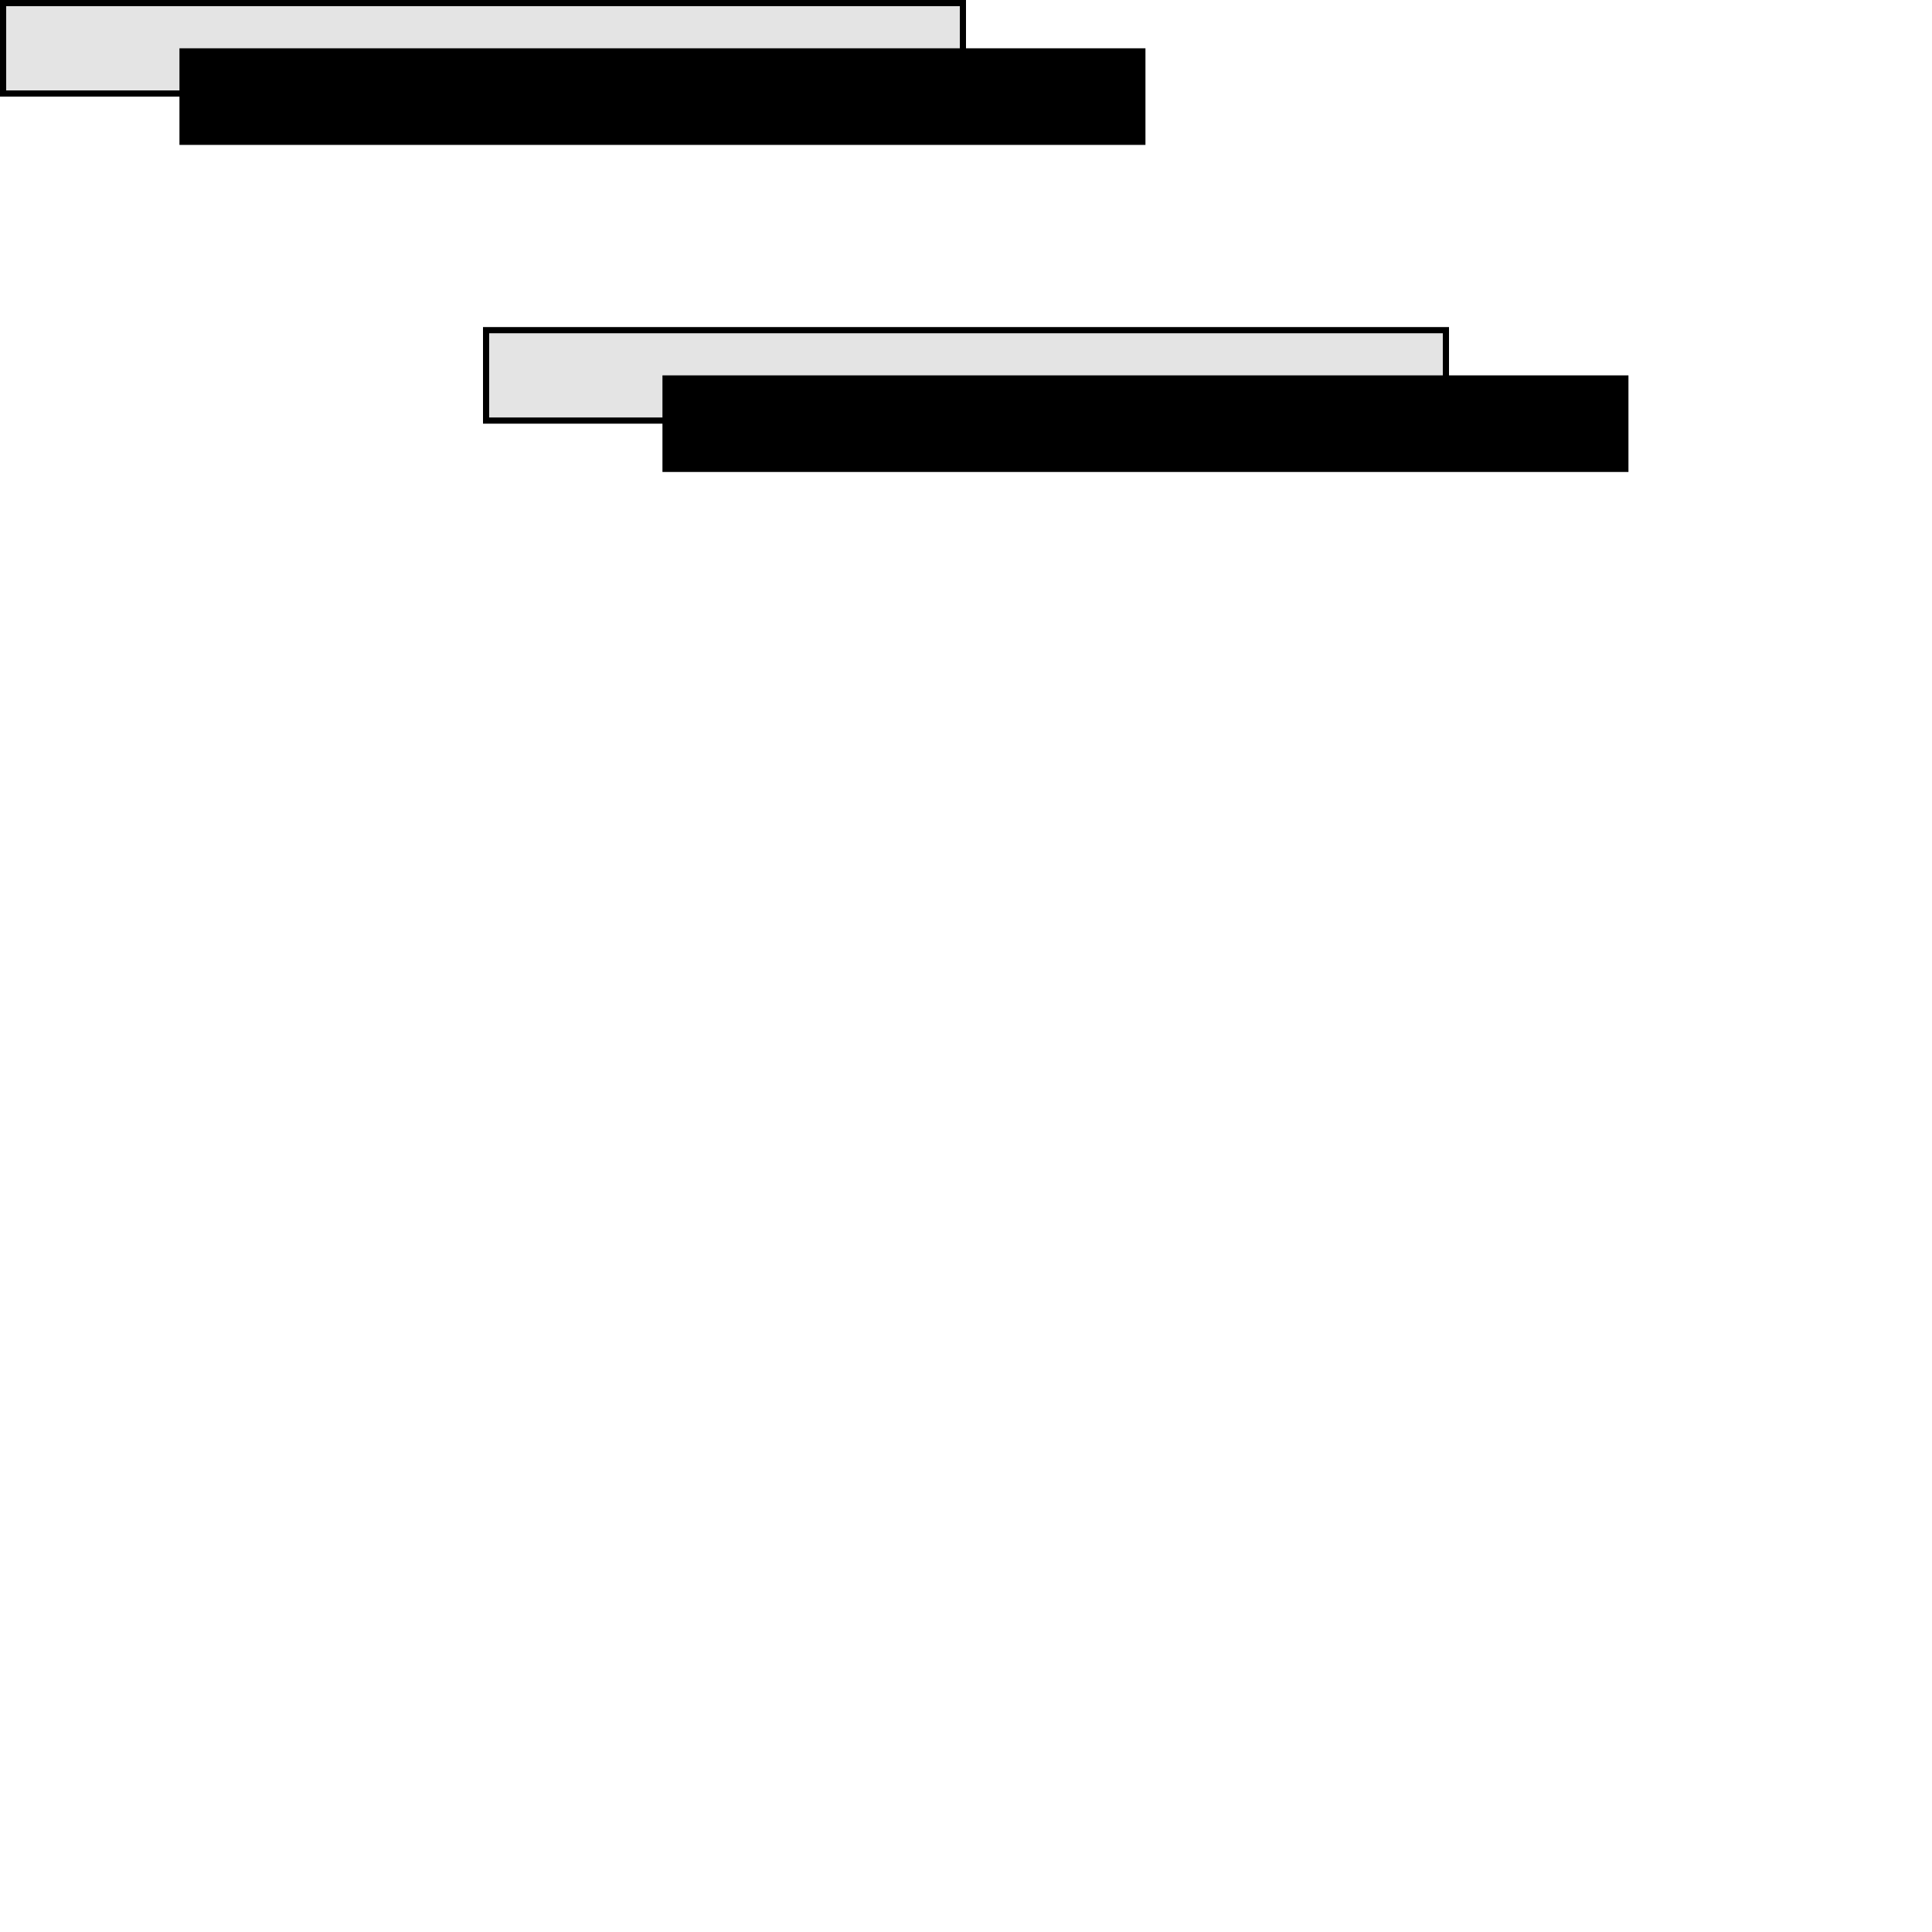 <?xml version="1.0" encoding="UTF-8" standalone="no"?>
<!-- Created with Inkscape (http://www.inkscape.org/) -->

<svg
   width="200mm"
   height="200mm"
   viewBox="0 0 200 200"
   version="1.1"
   id="svg5"
   sodipodi:docname="three_dots.svg"
   inkscape:version="1.2.2 (b0a8486541, 2022-12-01)"
   xmlns:inkscape="http://www.inkscape.org/namespaces/inkscape"
   xmlns:sodipodi="http://sodipodi.sourceforge.net/DTD/sodipodi-0.dtd"
   xmlns="http://www.w3.org/2000/svg"
   xmlns:svg="http://www.w3.org/2000/svg">
  <sodipodi:namedview
     id="namedview7"
     pagecolor="#505050"
     bordercolor="#eeeeee"
     borderopacity="1"
     inkscape:showpageshadow="0"
     inkscape:pageopacity="0"
     inkscape:pagecheckerboard="0"
     inkscape:deskcolor="#505050"
     inkscape:document-units="mm"
     showgrid="false"
     inkscape:zoom="0.53228931"
     inkscape:cx="105.20594"
     inkscape:cy="608.69154"
     inkscape:window-width="1920"
     inkscape:window-height="1011"
     inkscape:window-x="0"
     inkscape:window-y="32"
     inkscape:window-maximized="1"
     inkscape:current-layer="layer1" />
  <defs
     id="defs2" />
  <g
     inkscape:label="Layer 1"
     inkscape:groupmode="layer"
     id="layer1">
    <rect
       style="fill:#e4e4e4;fill-opacity:1;stroke:#000000;stroke-width:0.64;stroke-dasharray:none;stroke-opacity:1"
       id="rect7970"
       width="99.36"
       height="9.36"
       x="0.32"
       y="0.32" />
    <rect
       style="fill:#000000;fill-opacity:1;stroke:#000000;stroke-width:0.64;stroke-dasharray:none;stroke-opacity:1"
       id="rect7970-5"
       width="99.36"
       height="9.36"
       x="18.897"
       y="5.32" />
    <rect
       style="fill:#e4e4e4;fill-opacity:1;stroke:#000000;stroke-width:0.64;stroke-dasharray:none;stroke-opacity:1"
       id="rect7970-6"
       width="99.36"
       height="9.36"
       x="50.32"
       y="34.178" />
    <rect
       style="fill:#000000;fill-opacity:1;stroke:#000000;stroke-width:0.64;stroke-dasharray:none;stroke-opacity:1"
       id="rect7970-5-2"
       width="99.36"
       height="9.36"
       x="68.897"
       y="39.178" />
  </g>
</svg>
